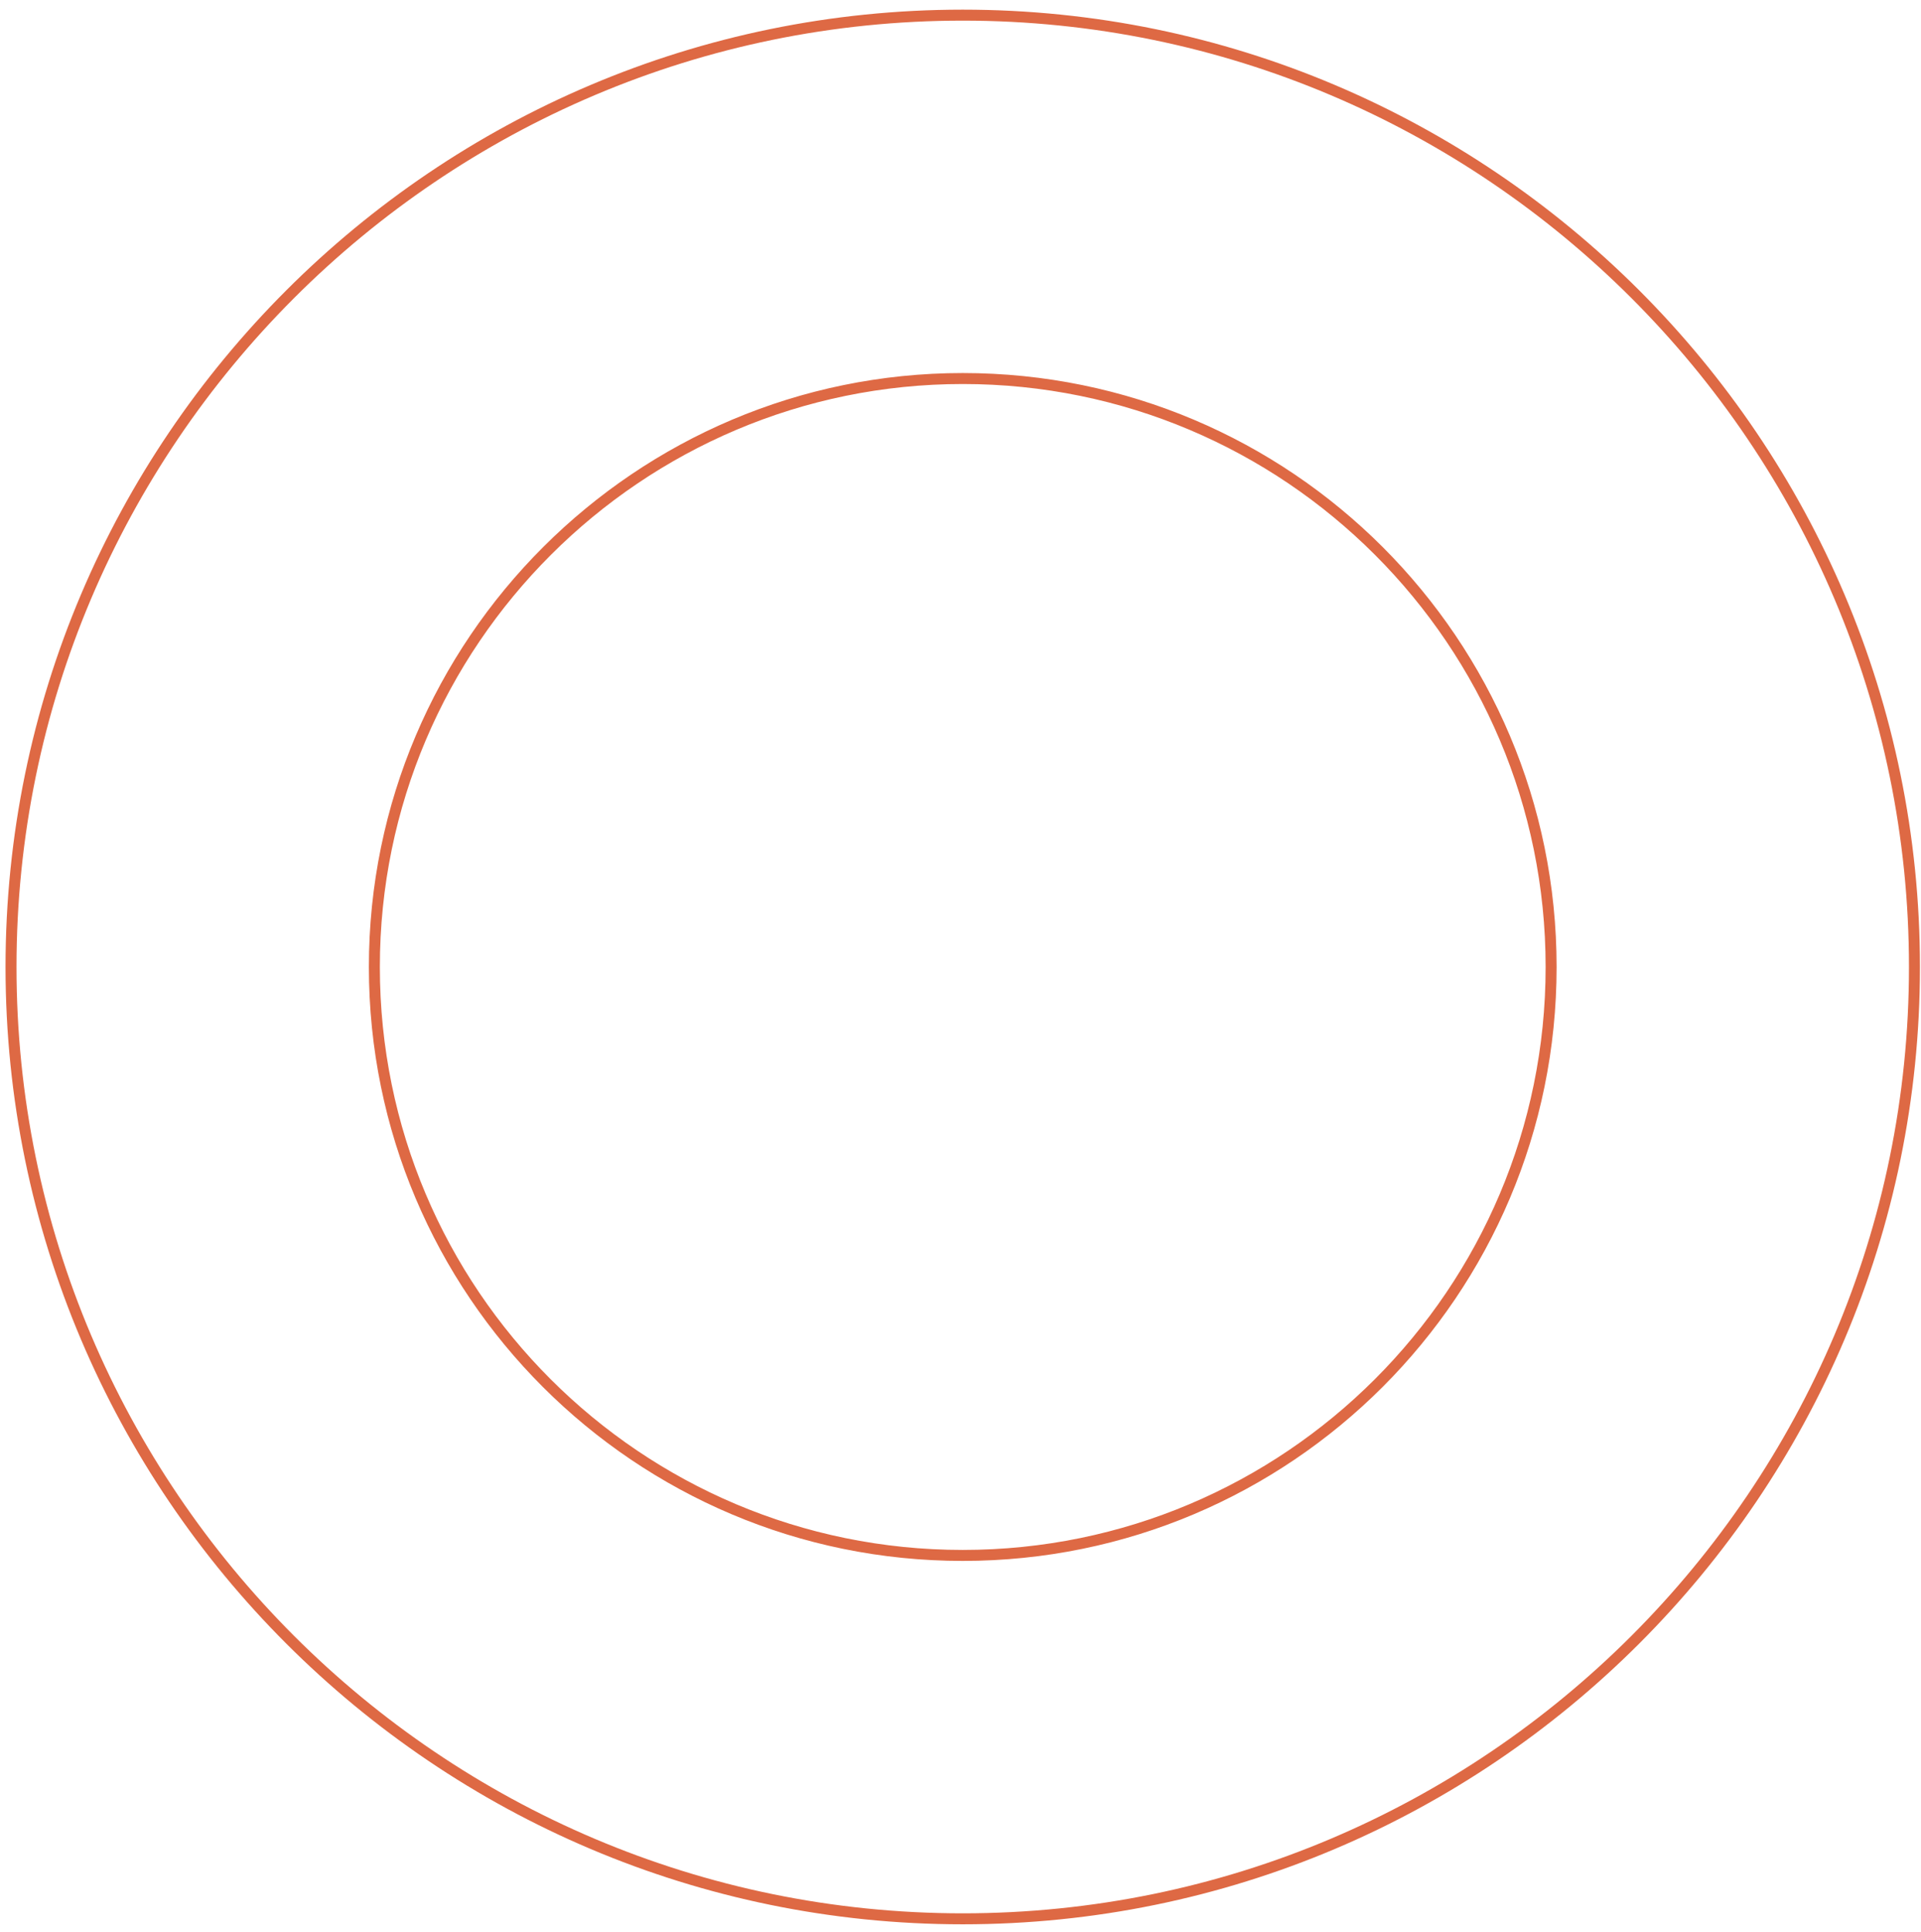 <svg width="175" height="176" viewBox="0 0 175 176" fill="none" xmlns="http://www.w3.org/2000/svg">
<path id="Vector" d="M87.704 174.779C39.904 174.779 1.004 135.879 1.004 88.079C1.004 40.279 39.904 1.379 87.704 1.379C135.504 1.379 174.404 40.279 174.404 88.079C174.404 135.879 135.504 174.779 87.704 174.779ZM87.704 34.479C58.204 34.479 34.104 58.479 34.104 88.079C34.104 117.679 58.104 141.679 87.704 141.679C117.304 141.679 141.304 117.679 141.304 88.079C141.304 58.479 117.304 34.479 87.704 34.479Z" stroke="#DE6944" stroke-miterlimit="10"/>
</svg>
